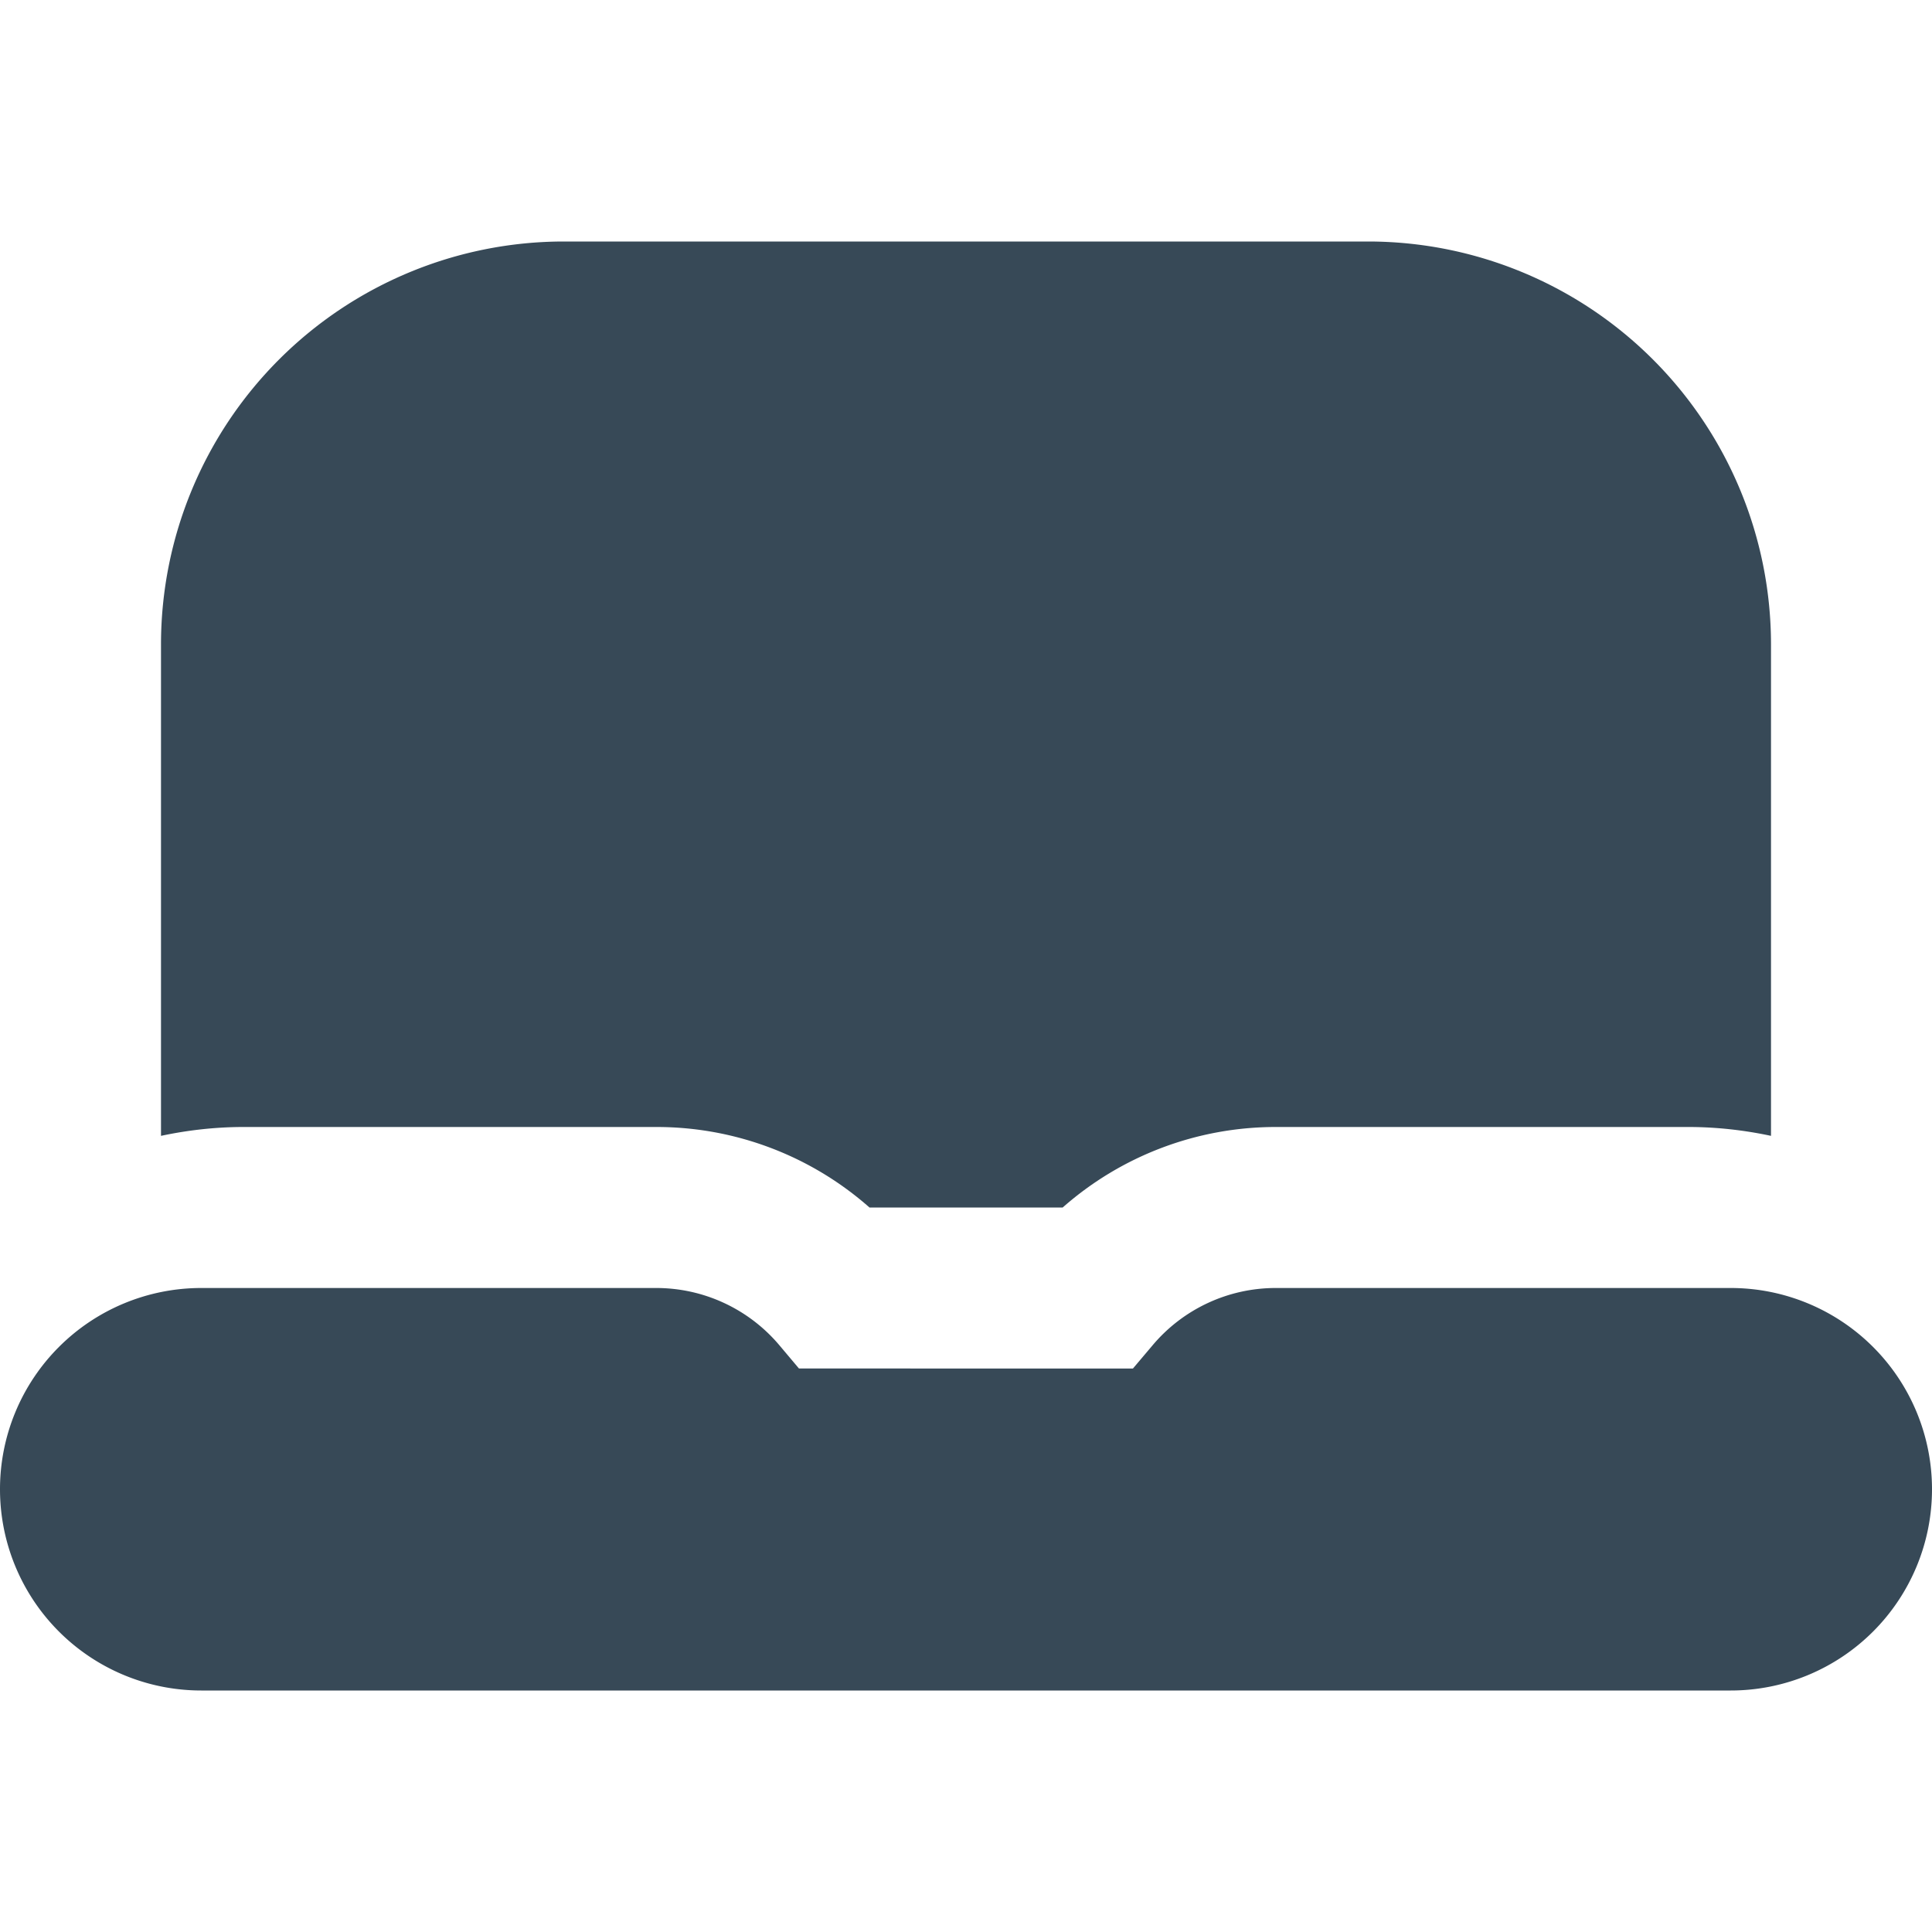 <svg xmlns="http://www.w3.org/2000/svg" width="24" height="24" fill="none" viewBox="0 0 24 24">
  <g clip-path="url(#a)">
    <path fill="#374957" d="M15.848 16a1.999 1.999 0 0 0-1.527.708l-.247.292H9.925l-.246-.292A2 2 0 0 0 8.151 16H2.5A2.5 2.5 0 0 0 0 18.5 2.5 2.5 0 0 0 2.5 21h19a2.5 2.5 0 0 0 0-5h-5.652ZM3 14h5.151a3.994 3.994 0 0 1 2.65 1h2.4a4 4 0 0 1 2.646-1H21c.336.002.672.04 1 .11V8a5.006 5.006 0 0 0-5-5H7a5.006 5.006 0 0 0-5 5v6.11c.329-.07.664-.108 1-.11Z"/>
  </g>
  <defs>
    <clipPath id="a">
      <path fill="#fff" d="M0 0h24v24H0z"/>
    </clipPath>
  </defs>
</svg>
